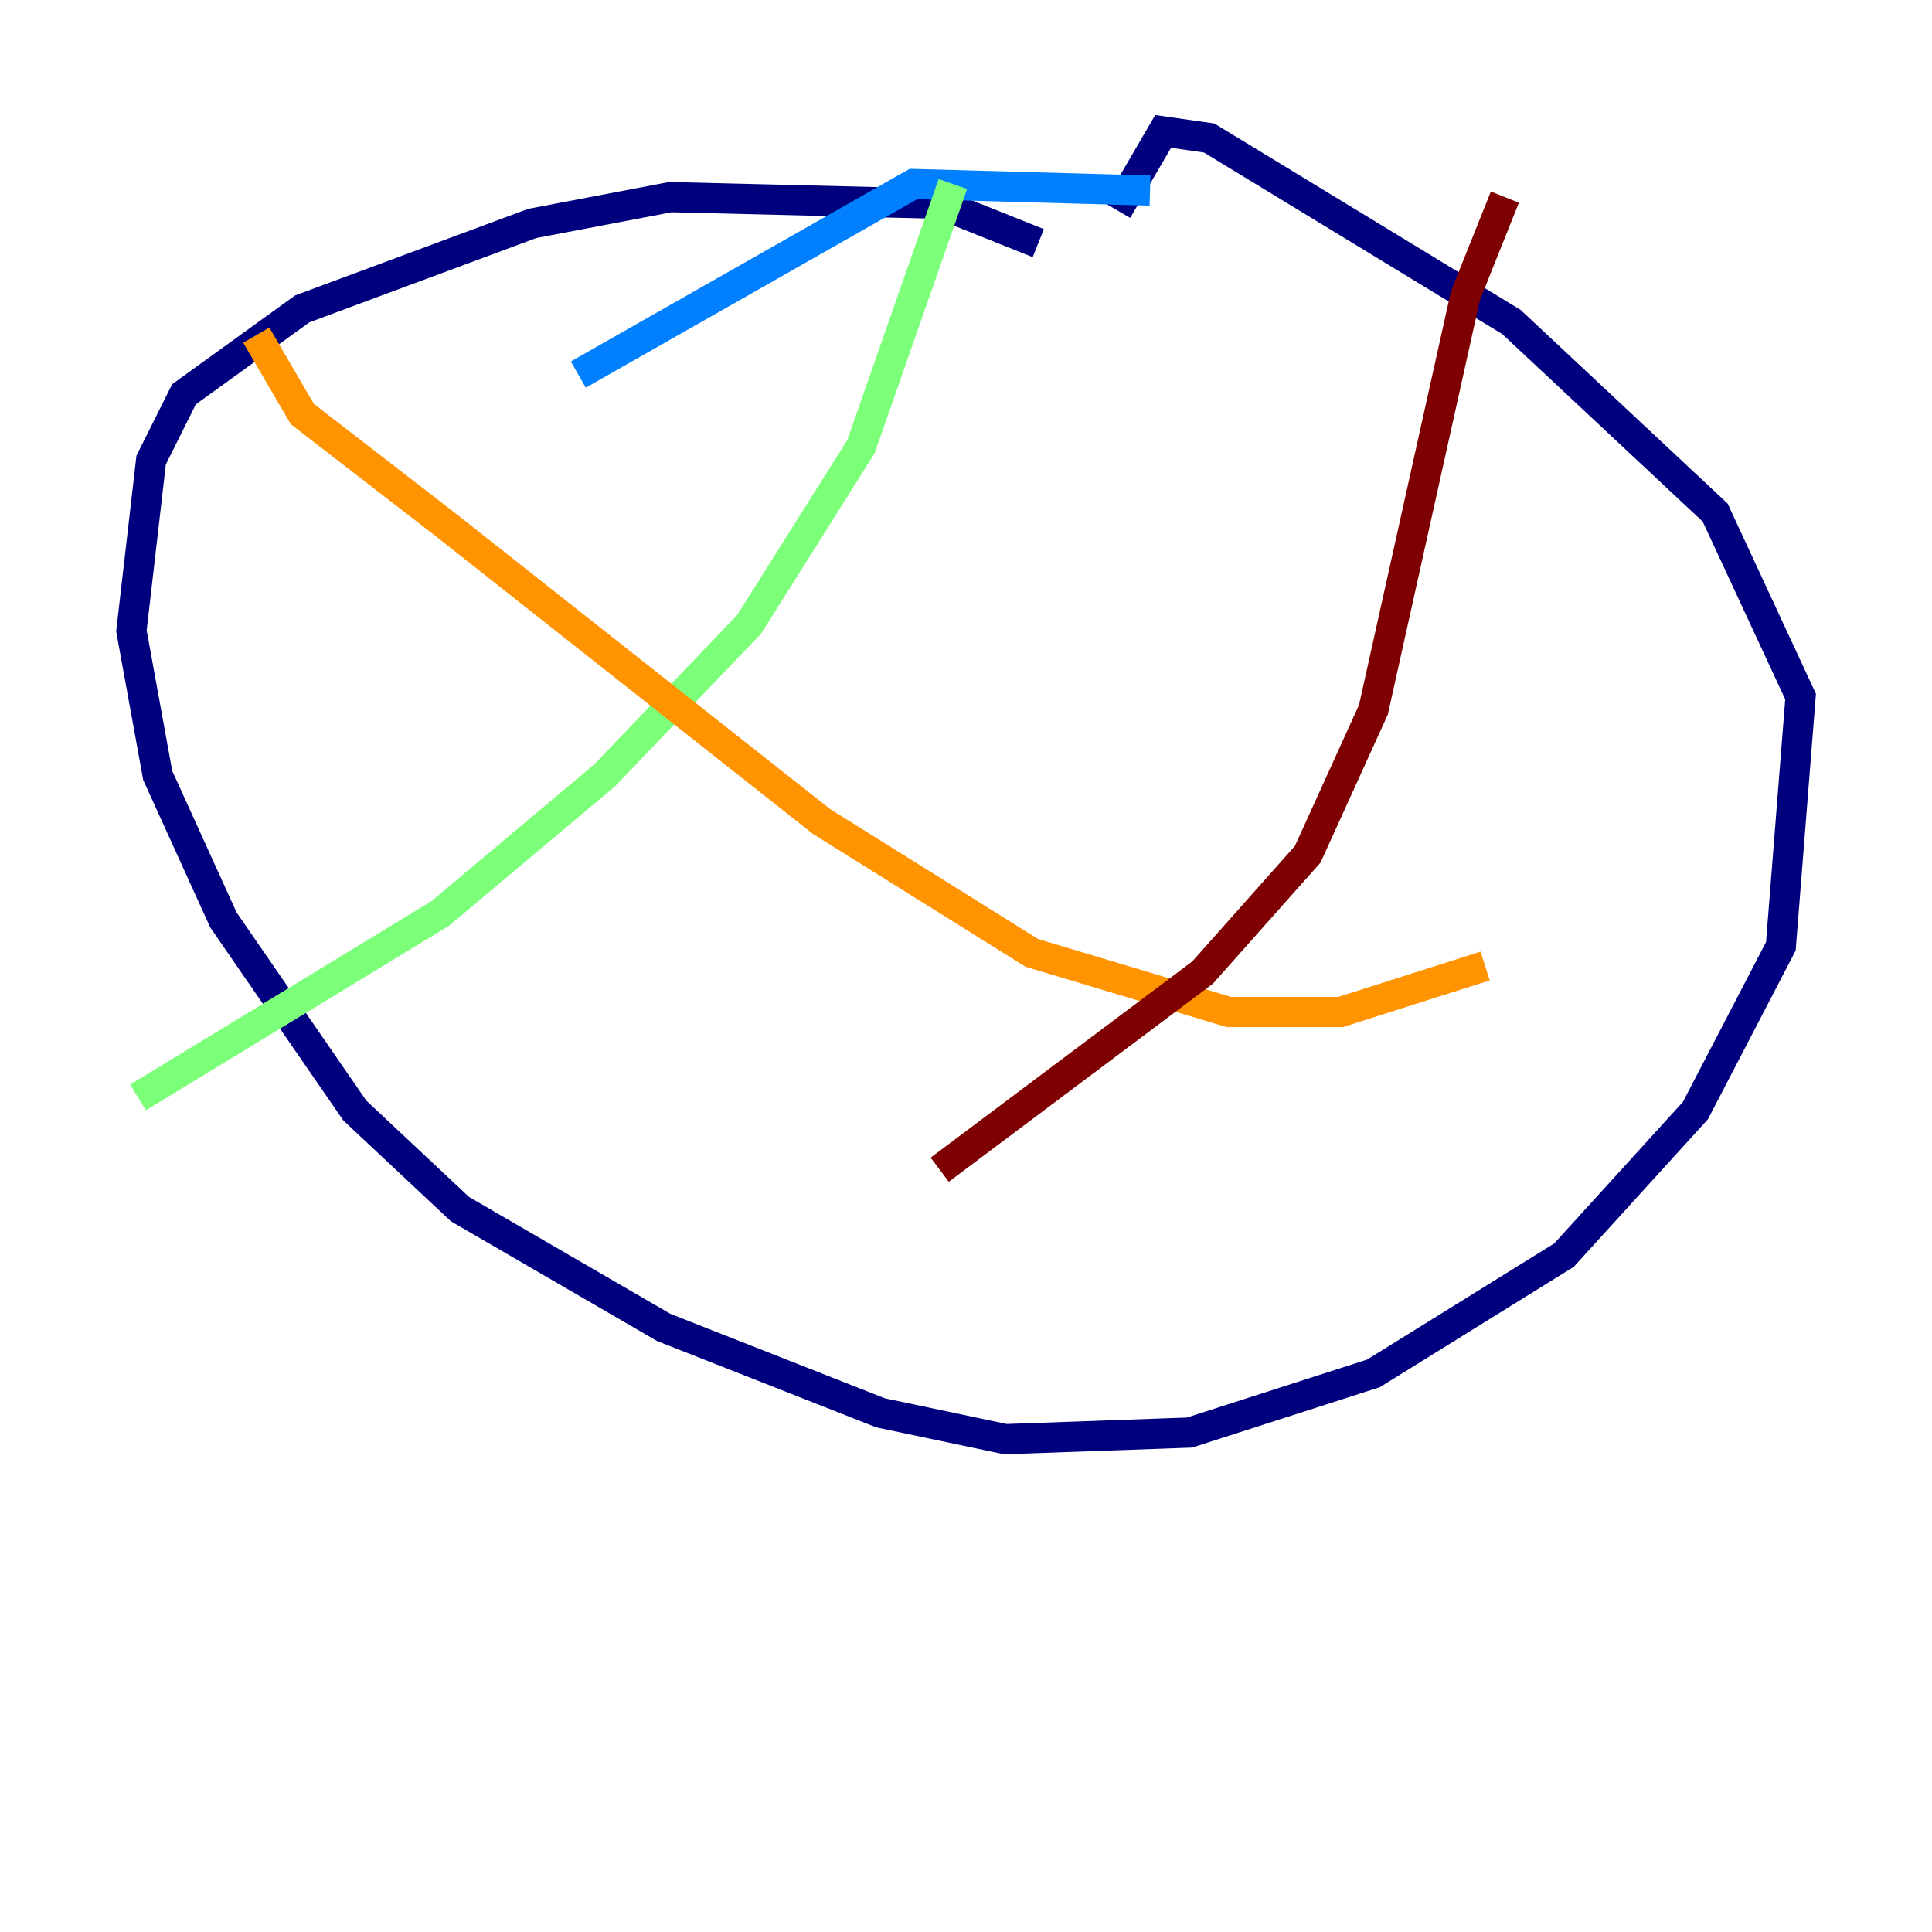 <?xml version="1.0" encoding="utf-8" ?>
<svg baseProfile="tiny" height="128" version="1.2" viewBox="0,0,128,128" width="128" xmlns="http://www.w3.org/2000/svg" xmlns:ev="http://www.w3.org/2001/xml-events" xmlns:xlink="http://www.w3.org/1999/xlink"><defs /><polyline fill="none" points="68.789,16.109 62.258,13.497 44.408,13.061 35.265,14.803 20.027,20.463 12.191,26.122 10.014,30.476 8.707,41.796 10.449,51.374 14.803,60.952 23.51,73.578 30.476,80.109 43.973,87.946 58.34,93.605 66.612,95.347 78.803,94.912 90.993,90.993 103.619,83.156 112.326,73.578 117.986,62.694 119.293,46.15 113.633,33.959 100.136,21.333 80.109,9.143 77.061,8.707 74.014,13.932" stroke="#00007f" stroke-width="2" /><polyline fill="none" points="76.191,12.626 60.517,12.191 38.313,24.816" stroke="#0080ff" stroke-width="2" /><polyline fill="none" points="63.129,12.191 57.034,29.605 49.633,41.361 40.054,51.374 29.17,60.517 9.143,72.707" stroke="#7cff79" stroke-width="2" /><polyline fill="none" points="16.98,22.204 20.027,27.429 29.605,34.83 54.422,54.422 68.354,63.129 81.415,67.048 88.816,67.048 98.395,64.0" stroke="#ff9400" stroke-width="2" /><polyline fill="none" points="99.701,13.061 97.088,19.592 90.993,47.02 86.639,56.599 79.674,64.435 62.258,77.497" stroke="#7f0000" stroke-width="2" /></svg>